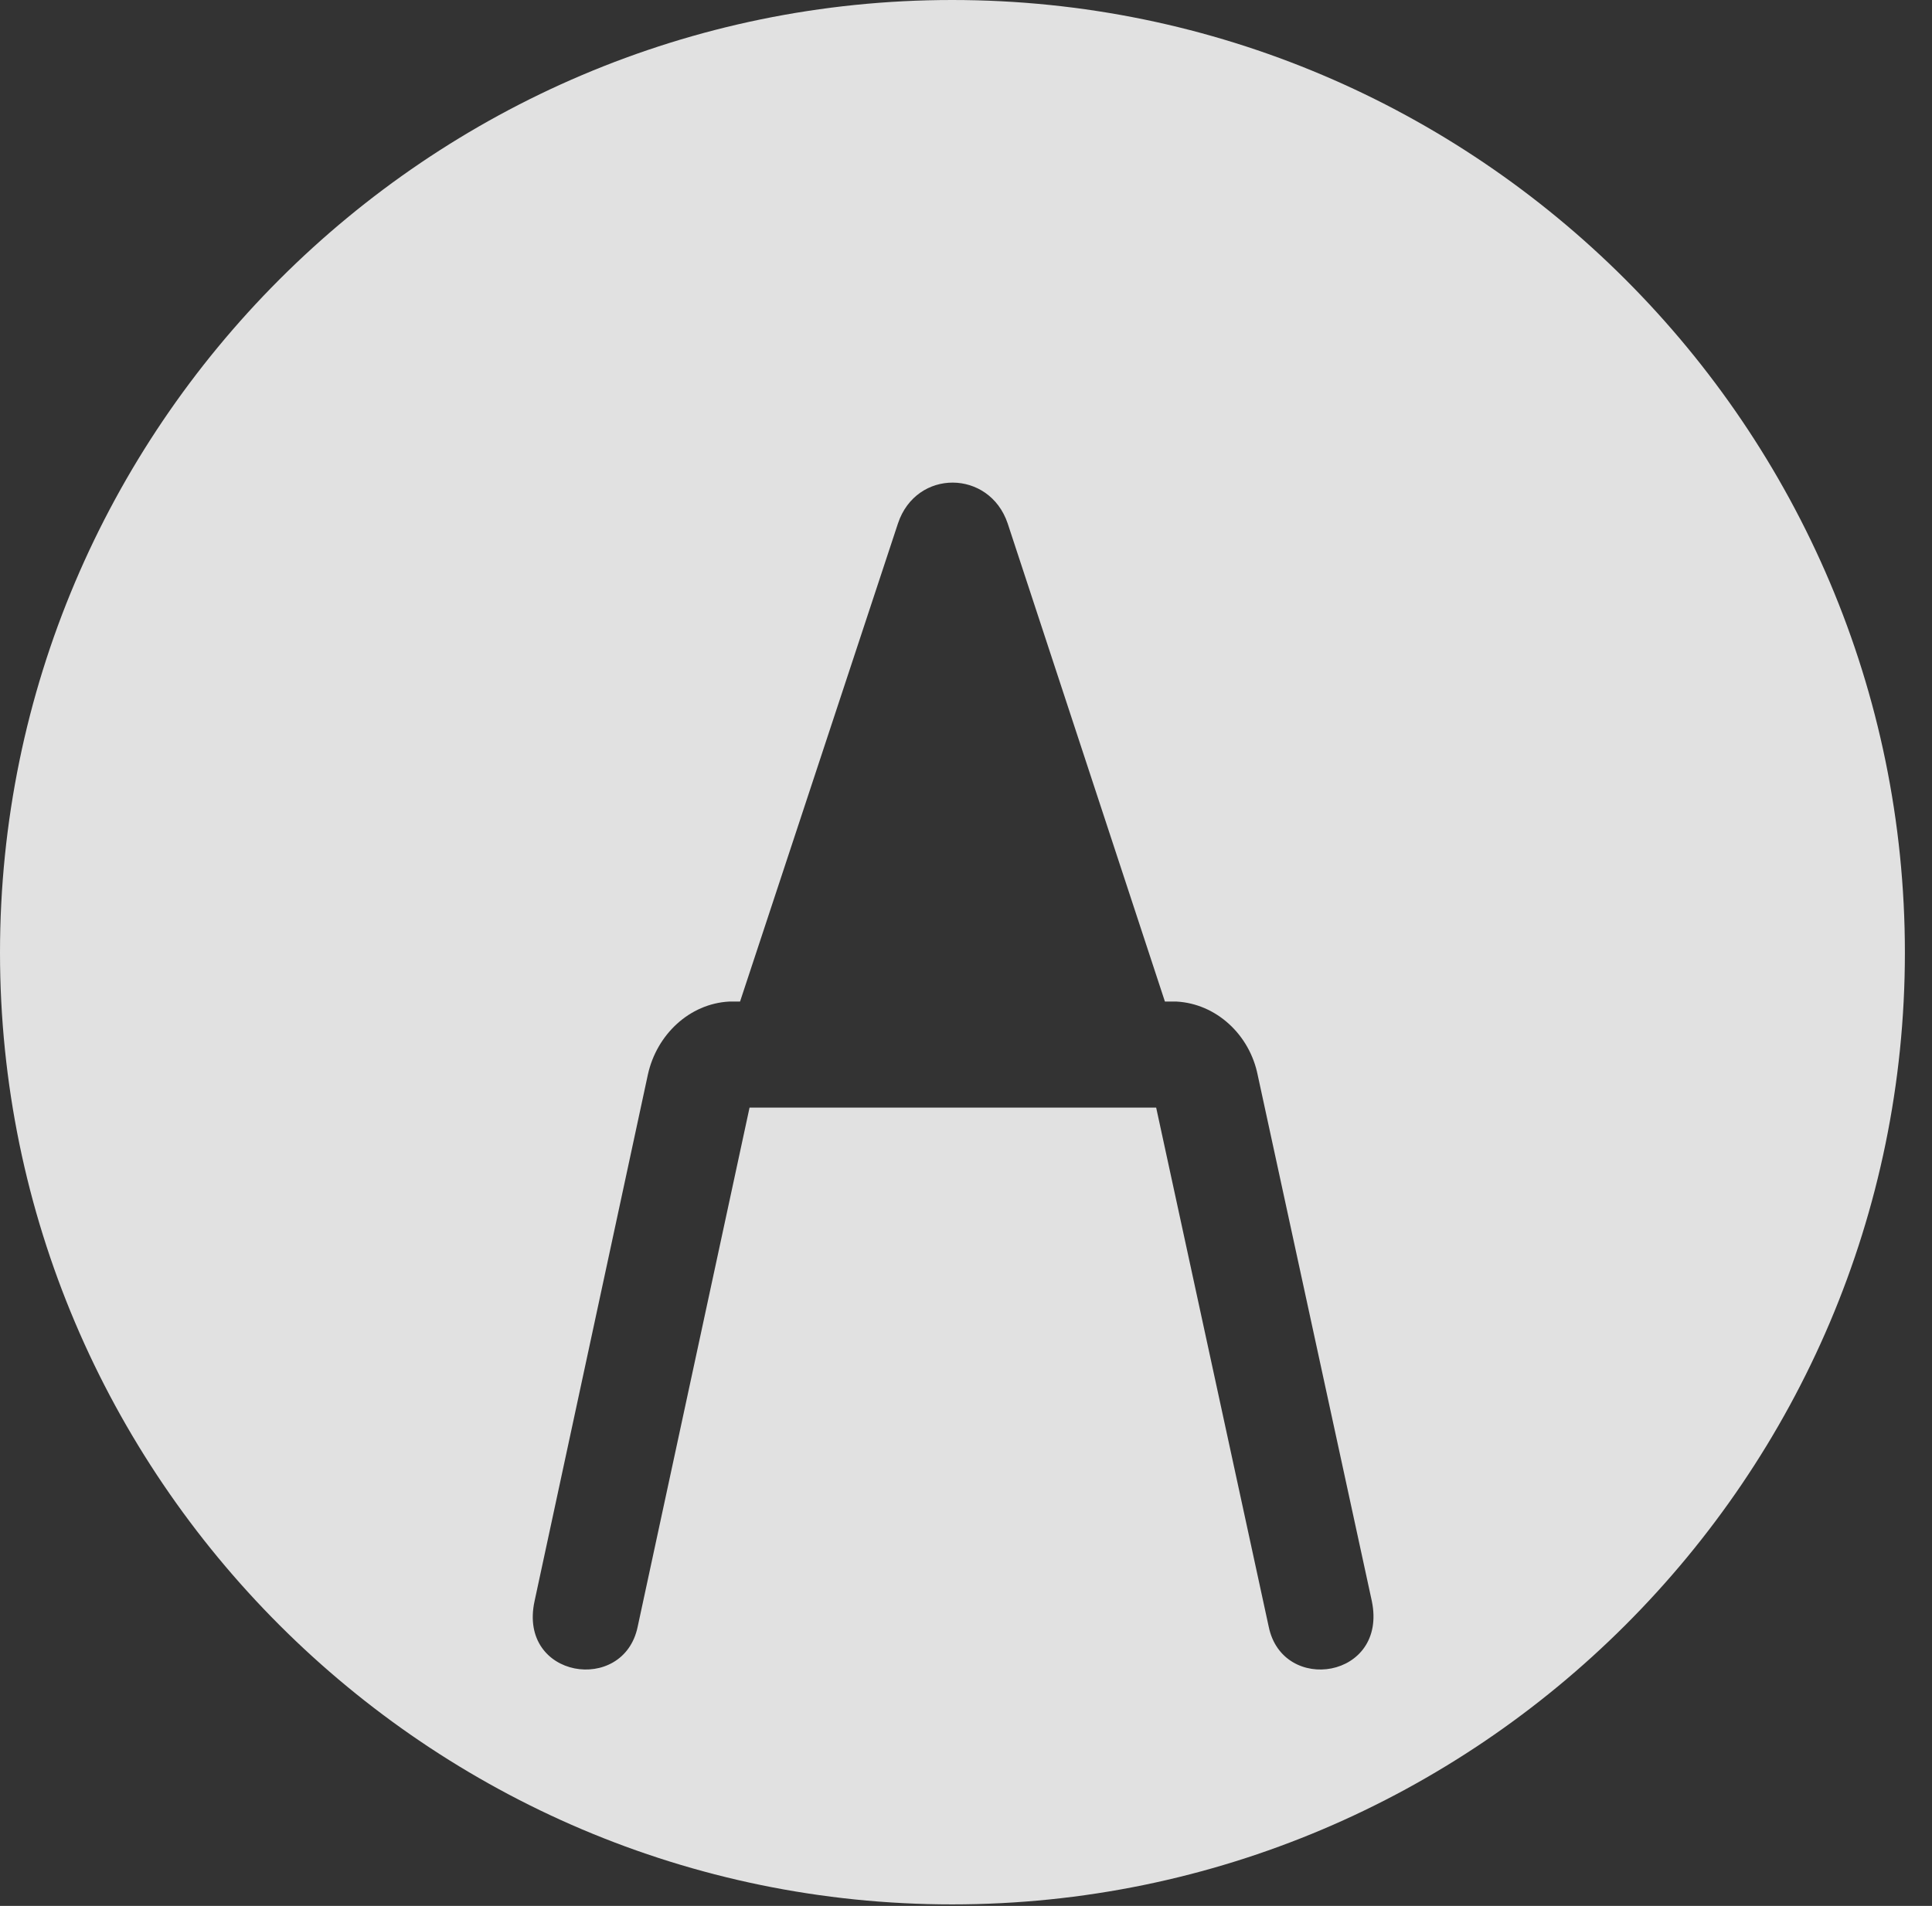 <?xml version="1.0" encoding="UTF-8"?>
<!--Generator: Apple Native CoreSVG 341-->
<!DOCTYPE svg
PUBLIC "-//W3C//DTD SVG 1.1//EN"
       "http://www.w3.org/Graphics/SVG/1.1/DTD/svg11.dtd">
<svg version="1.1" xmlns="http://www.w3.org/2000/svg" xmlns:xlink="http://www.w3.org/1999/xlink" viewBox="0 0 25.801 25.459">
 <rect x="0" y="0" width="25.801" height="25.459" fill="#333333" stroke="none"/>
 <g>
  <rect height="25.459" opacity="0" width="25.801" x="0" y="0"/>
  <path d="M25.439 12.725C25.439 19.727 19.727 25.439 12.715 25.439C5.713 25.439 0 19.727 0 12.725C0 5.713 5.713 0 12.715 0C19.727 0 25.439 5.713 25.439 12.725ZM11.992 6.992L9.883 13.379L9.736 13.379C9.209 13.408 8.77 13.818 8.652 14.355L7.139 21.387C6.914 22.422 8.33 22.637 8.516 21.729L10.01 14.795L15.44 14.795L16.943 21.729C17.129 22.637 18.535 22.422 18.32 21.387L16.797 14.365C16.689 13.818 16.24 13.408 15.713 13.379L15.557 13.379L13.457 6.992C13.213 6.27 12.236 6.26 11.992 6.992Z" fill="white" fill-opacity="0.85"/>
 </g>
</svg>
